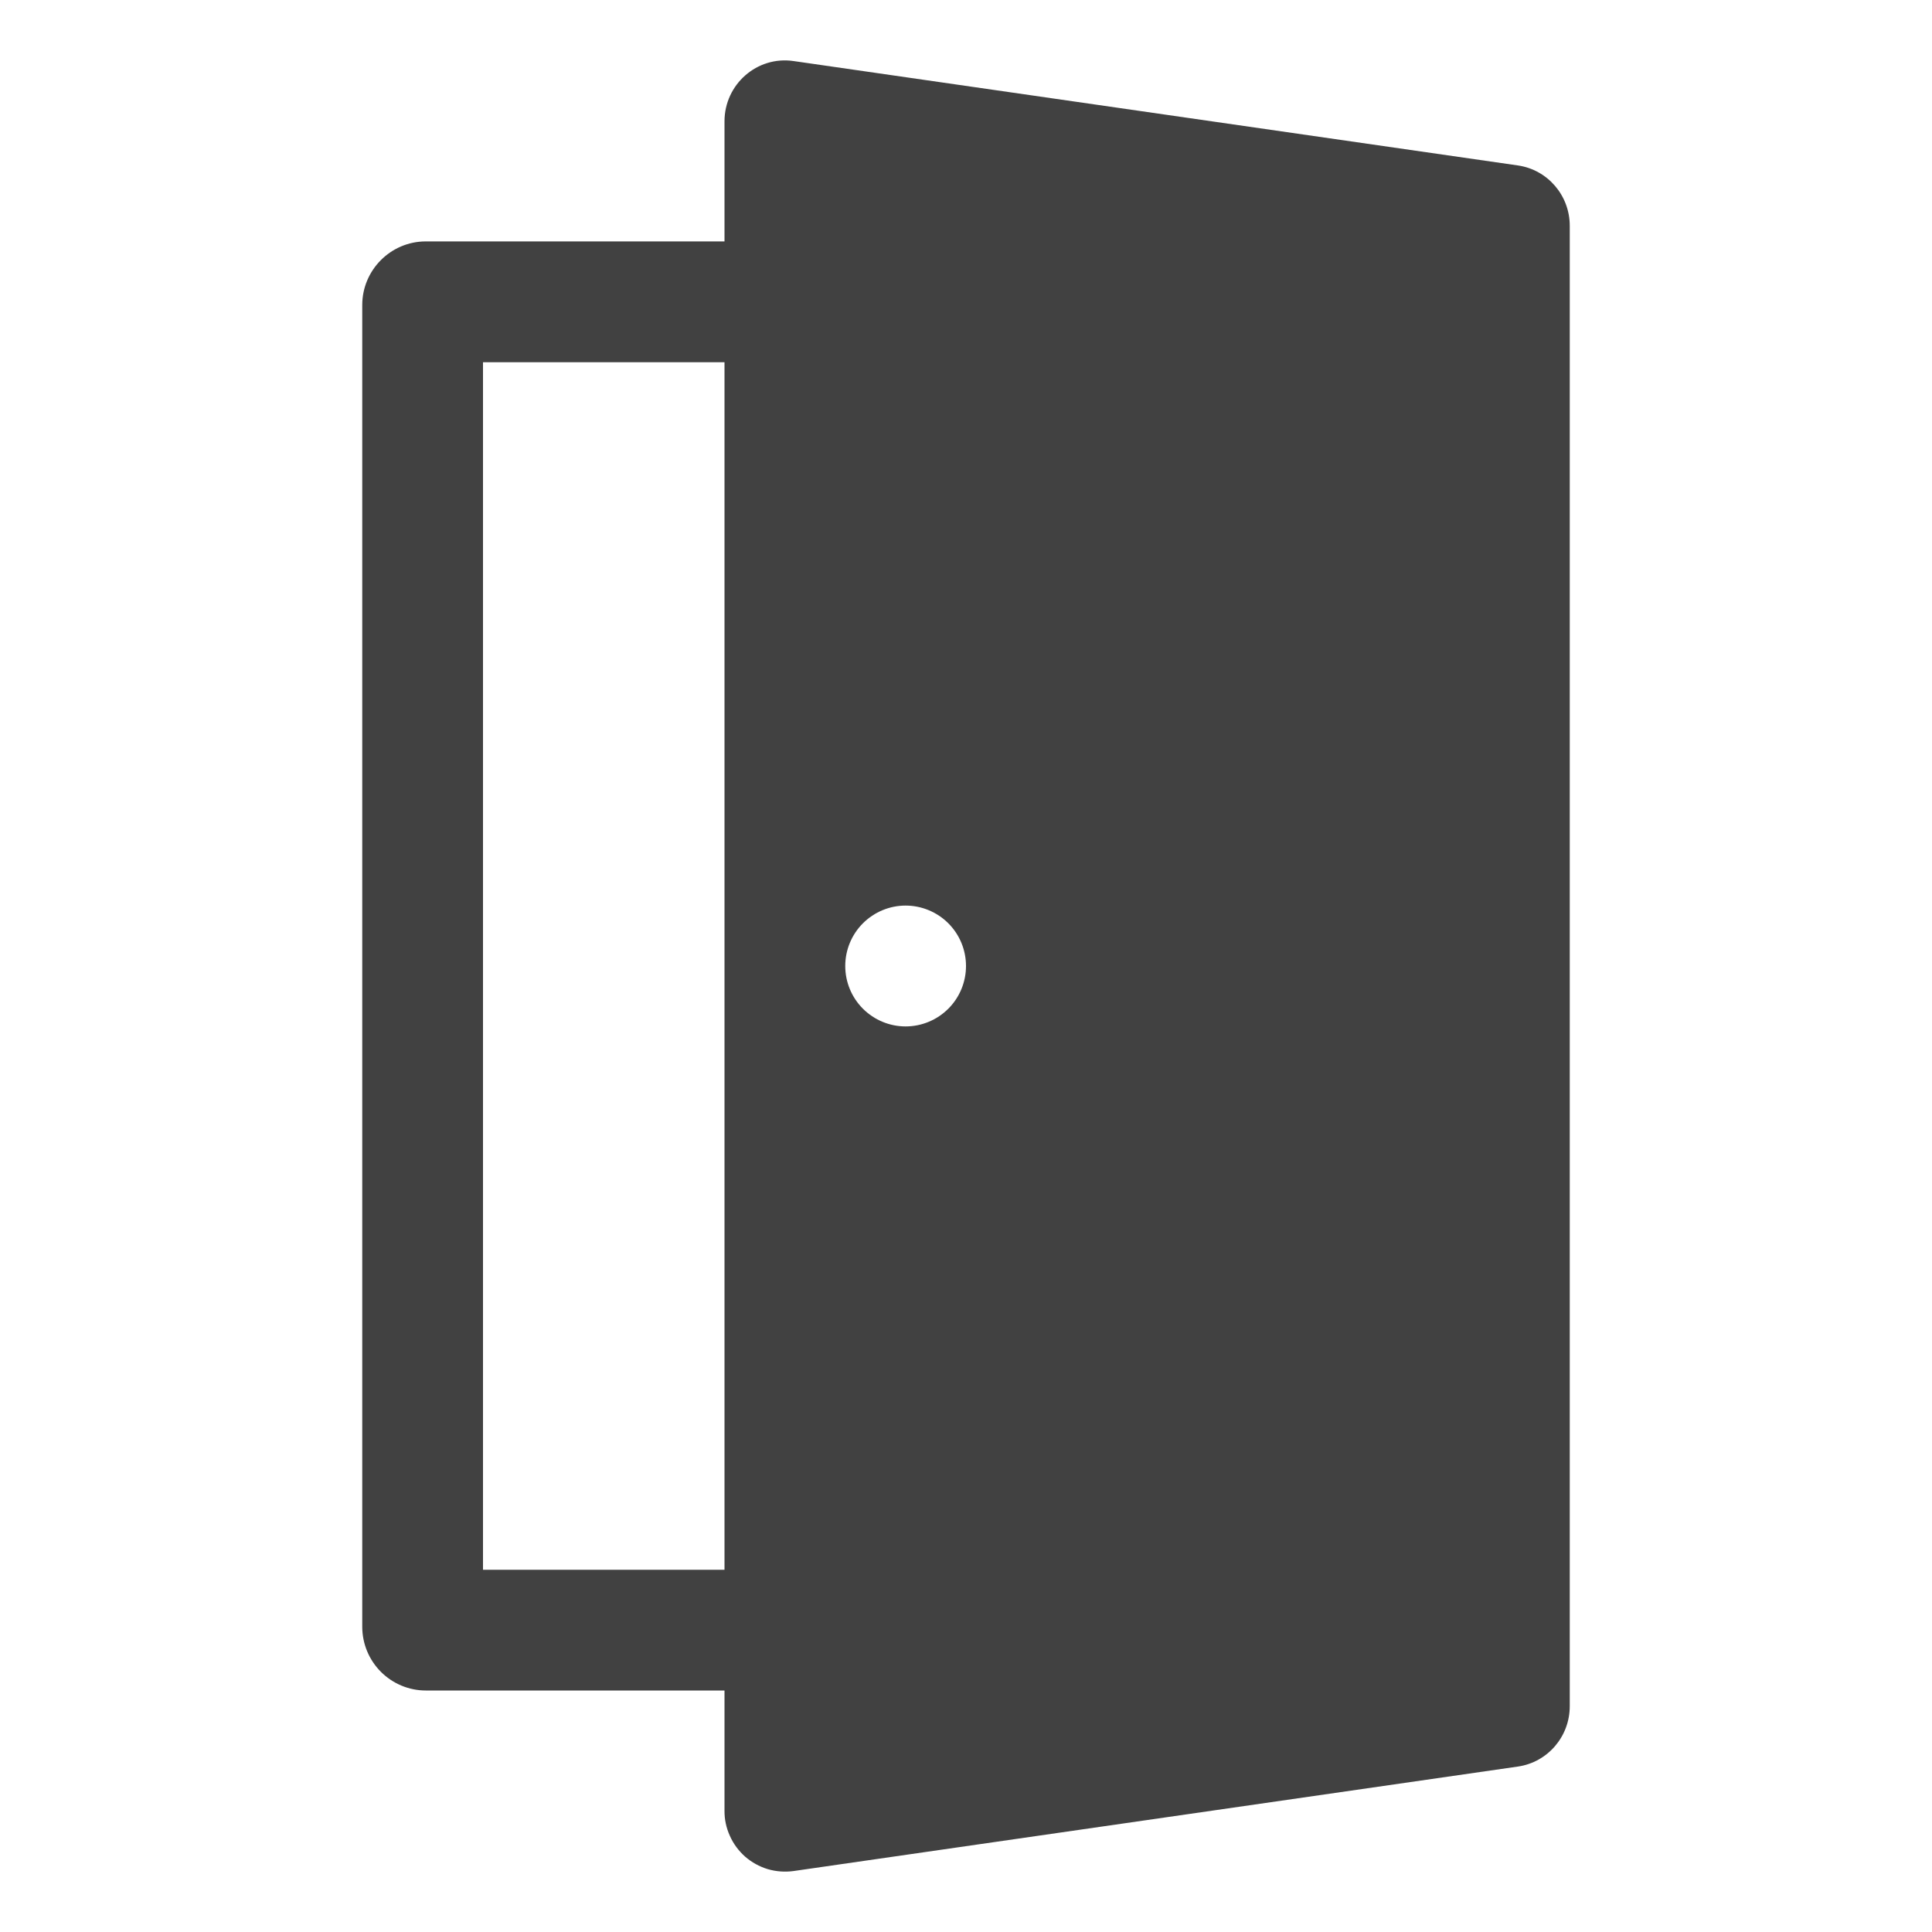 <svg width="22" height="22" viewBox="0 0 22 22" fill="none" xmlns="http://www.w3.org/2000/svg">
<path d="M17.285 1.884C17.623 1.933 17.875 2.225 17.875 2.571V19.429C17.875 19.775 17.623 20.067 17.285 20.116L9.035 21.306C8.937 21.319 8.837 21.312 8.742 21.284C8.647 21.255 8.56 21.207 8.485 21.142C8.411 21.076 8.351 20.996 8.311 20.905C8.27 20.815 8.249 20.717 8.25 20.618V19.25H4.848C4.657 19.25 4.473 19.173 4.338 19.038C4.202 18.902 4.126 18.719 4.125 18.527V3.473C4.125 3.075 4.45 2.749 4.848 2.749H8.25V1.382C8.25 0.96 8.621 0.635 9.035 0.695L17.285 1.884ZM10.312 11.688C10.495 11.688 10.67 11.615 10.799 11.486C10.928 11.357 11 11.182 11 11C11 10.818 10.928 10.643 10.799 10.514C10.67 10.385 10.495 10.312 10.312 10.312C10.13 10.312 9.955 10.385 9.826 10.514C9.697 10.643 9.625 10.818 9.625 11C9.625 11.182 9.697 11.357 9.826 11.486C9.955 11.615 10.13 11.688 10.312 11.688ZM5.5 17.875H8.25V4.125H5.5V17.875Z" fill="#414141"/>
</svg>
